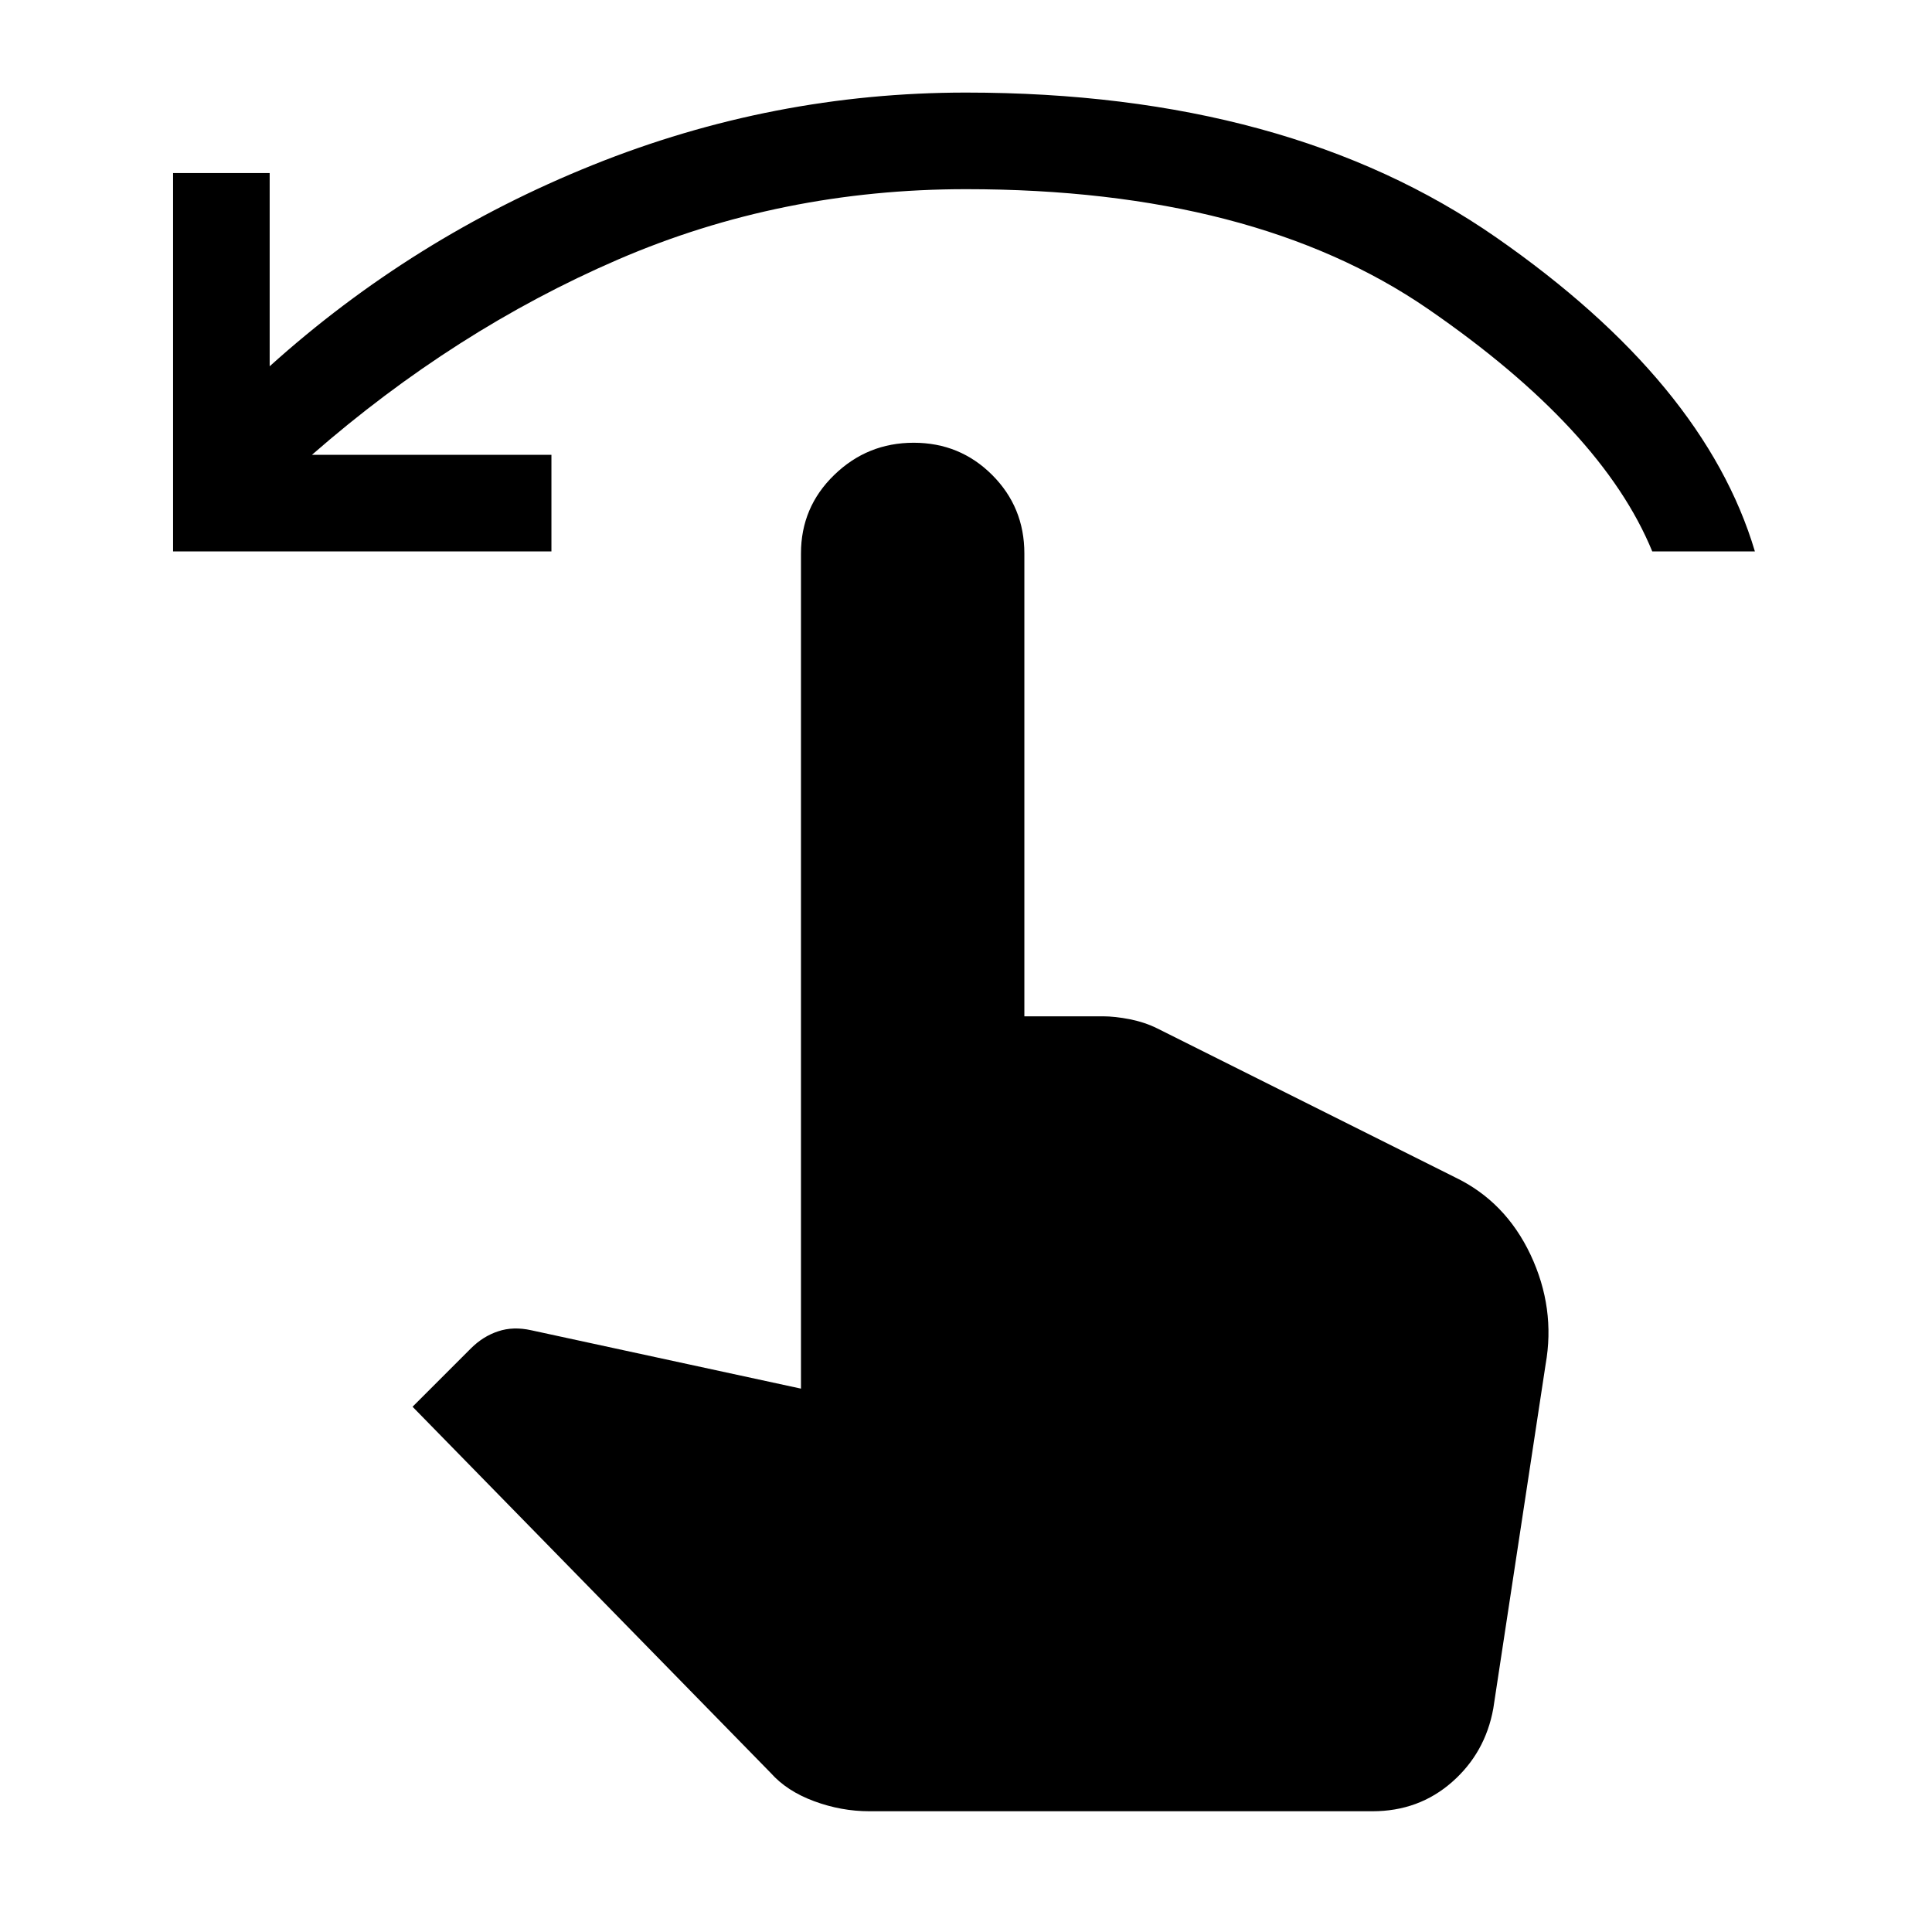 <svg xmlns="http://www.w3.org/2000/svg" height="24" width="24"><path d="M2.15 6.85v-4.7h1.2v2.4q1.775-1.6 4.013-2.5Q9.6 1.15 12 1.15q4 0 6.587 1.8 2.588 1.8 3.213 3.9h-1.275q-.625-1.525-2.787-3.013Q15.575 2.35 12 2.35q-2.3 0-4.325.875-2.025.875-3.8 2.425H6.85v1.2ZM10.8 22.5q-.35 0-.687-.125-.338-.125-.538-.35l-4.45-4.55.725-.725q.15-.15.338-.212.187-.063.412-.013l3.35.725V6.875q0-.575.413-.975.412-.4.987-.4t.975.4q.4.4.4.975v5.75h.975q.15 0 .338.037.187.038.337.113l3.7 1.85q.625.3.938.962.312.663.187 1.363l-.65 4.275q-.1.55-.512.912-.413.363-.988.363Z"/></svg>